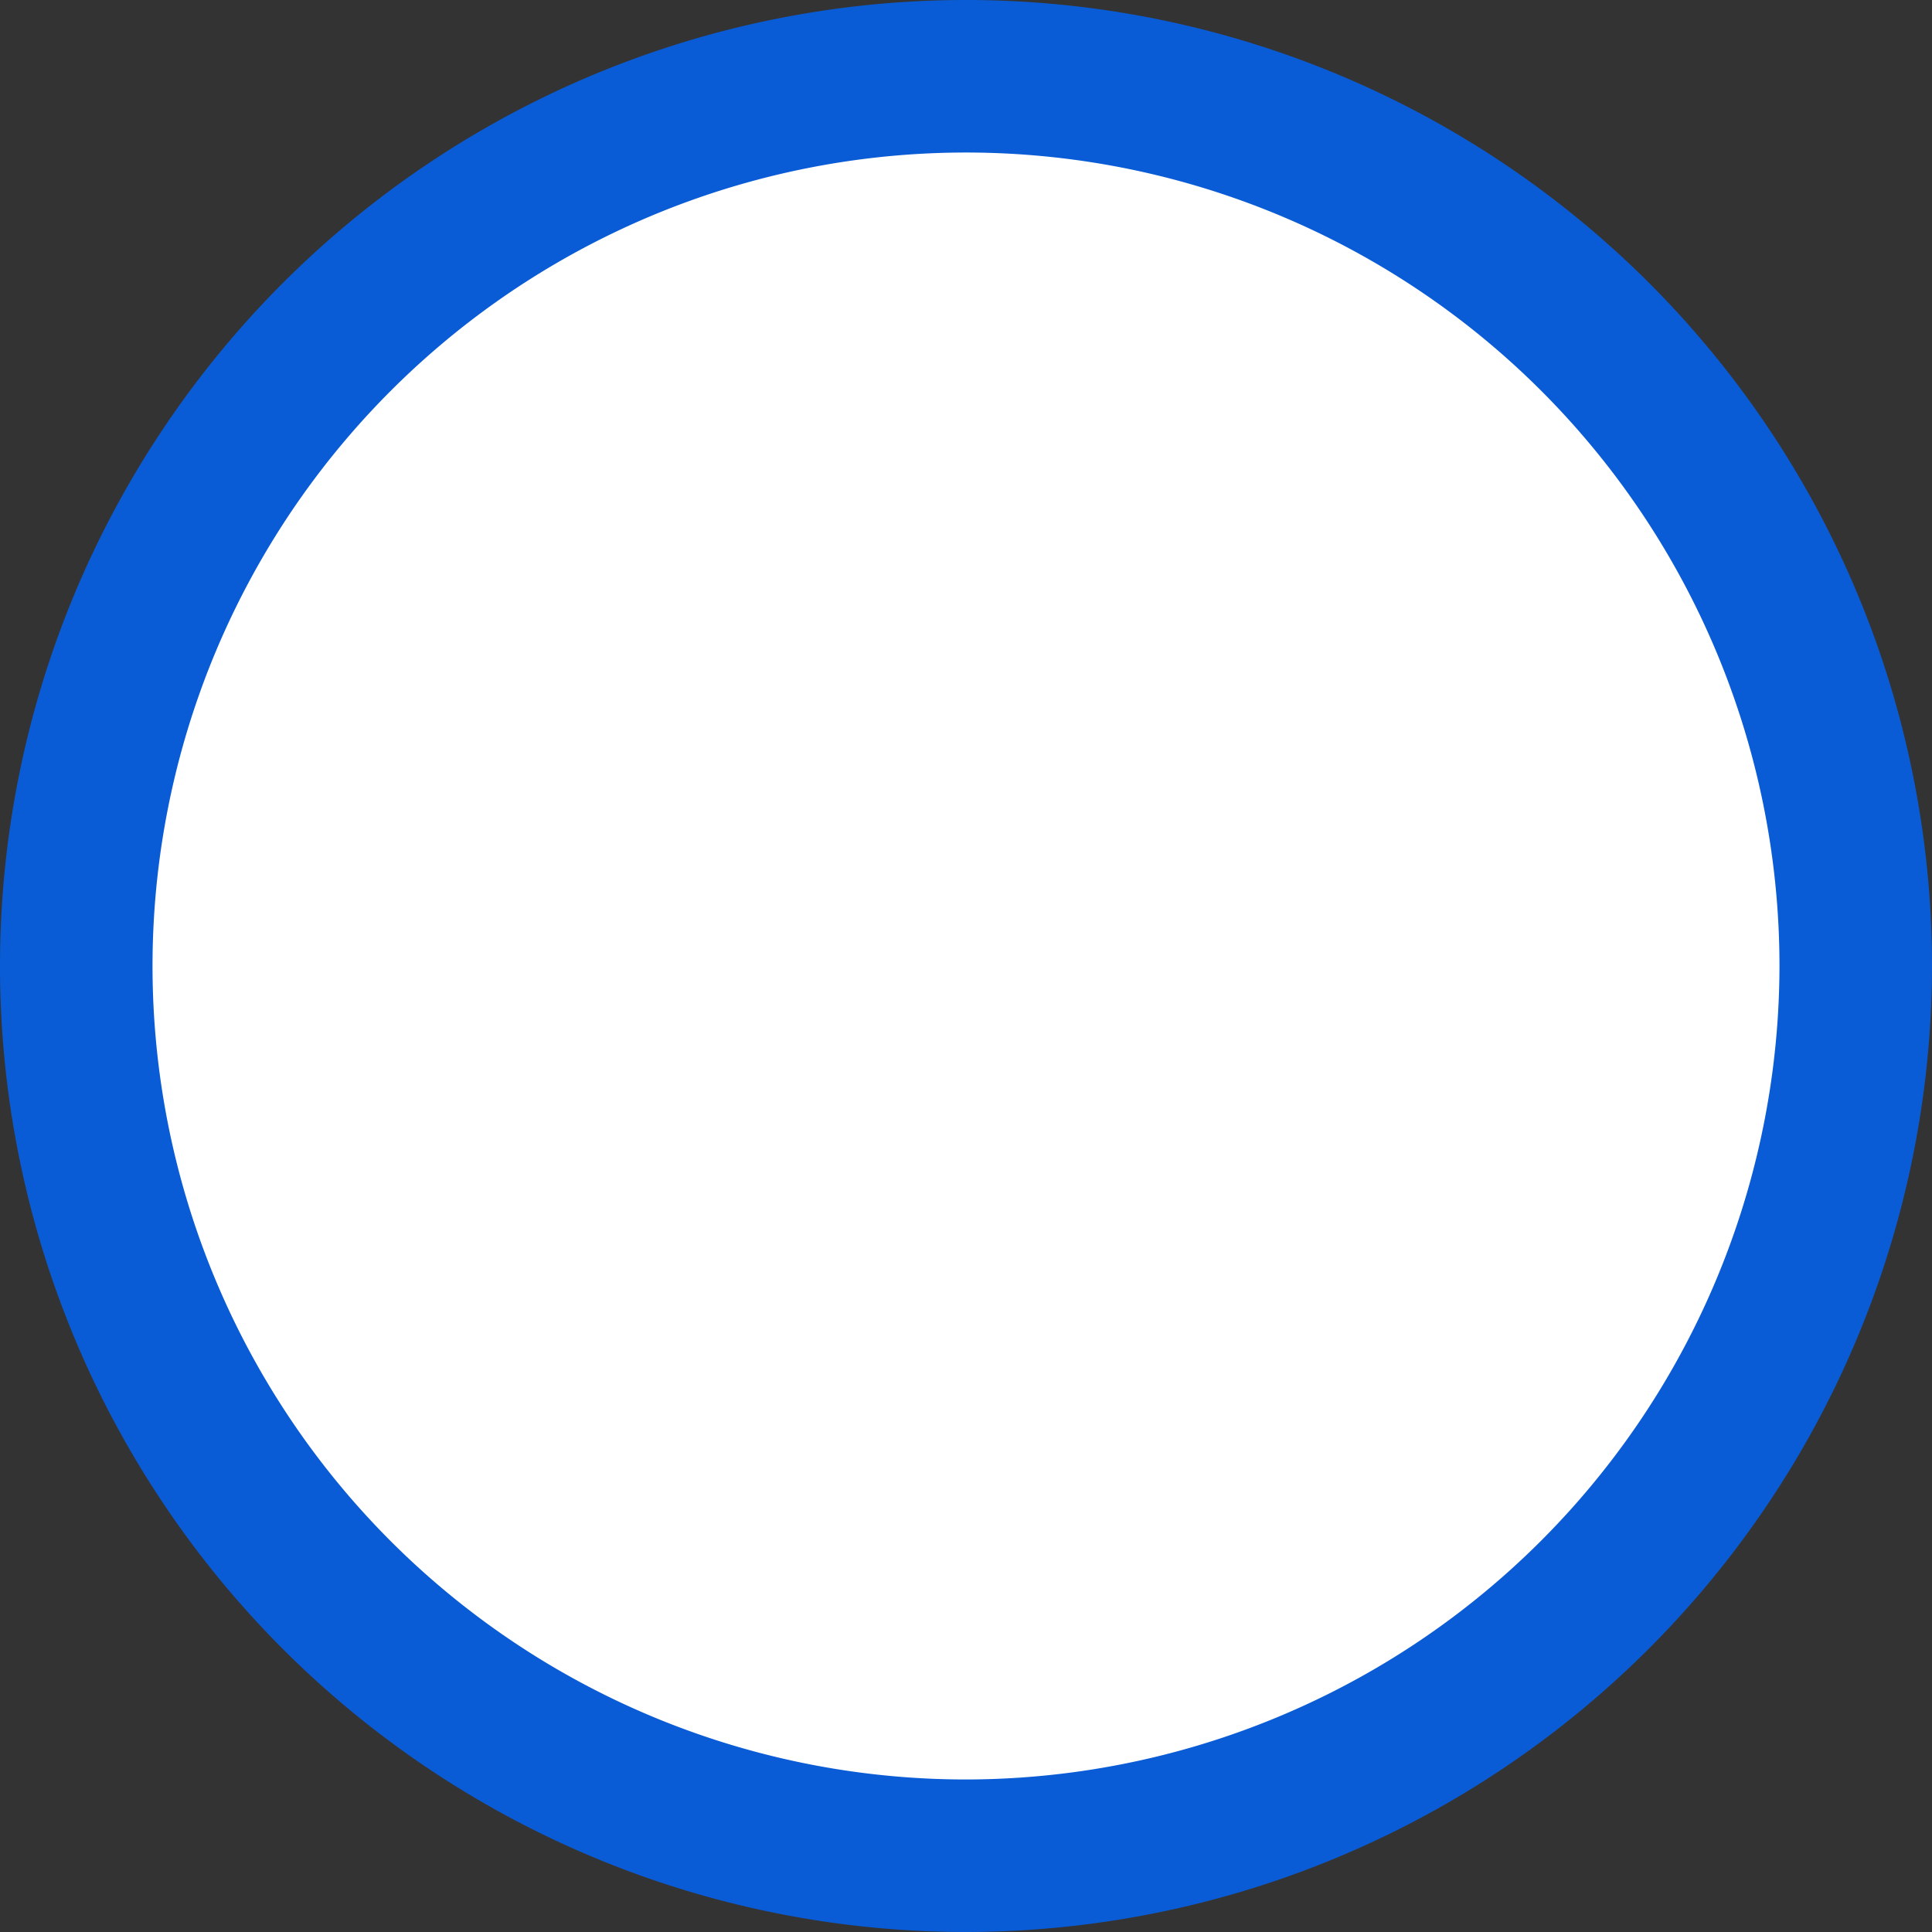 <svg xmlns="http://www.w3.org/2000/svg" width="38" height="38" viewBox="0 0 38 38"><rect x="0" y="0" width="38" height="38" fill="#333333" stroke="none"/><defs><style>.a,.b{fill:#fff;stroke-width:3px;}.a{stroke:#707070;}.b{stroke:#0a5cd6;}</style></defs><g transform="translate(1.5 1.5)"><circle class="a" cx="16.439" cy="16.439" r="16.439" transform="translate(1.061 1.061)"/><path class="b" d="M17.5,35A17.5,17.5,0,1,1,35,17.5,17.52,17.52,0,0,1,17.5,35Z"/></g></svg>